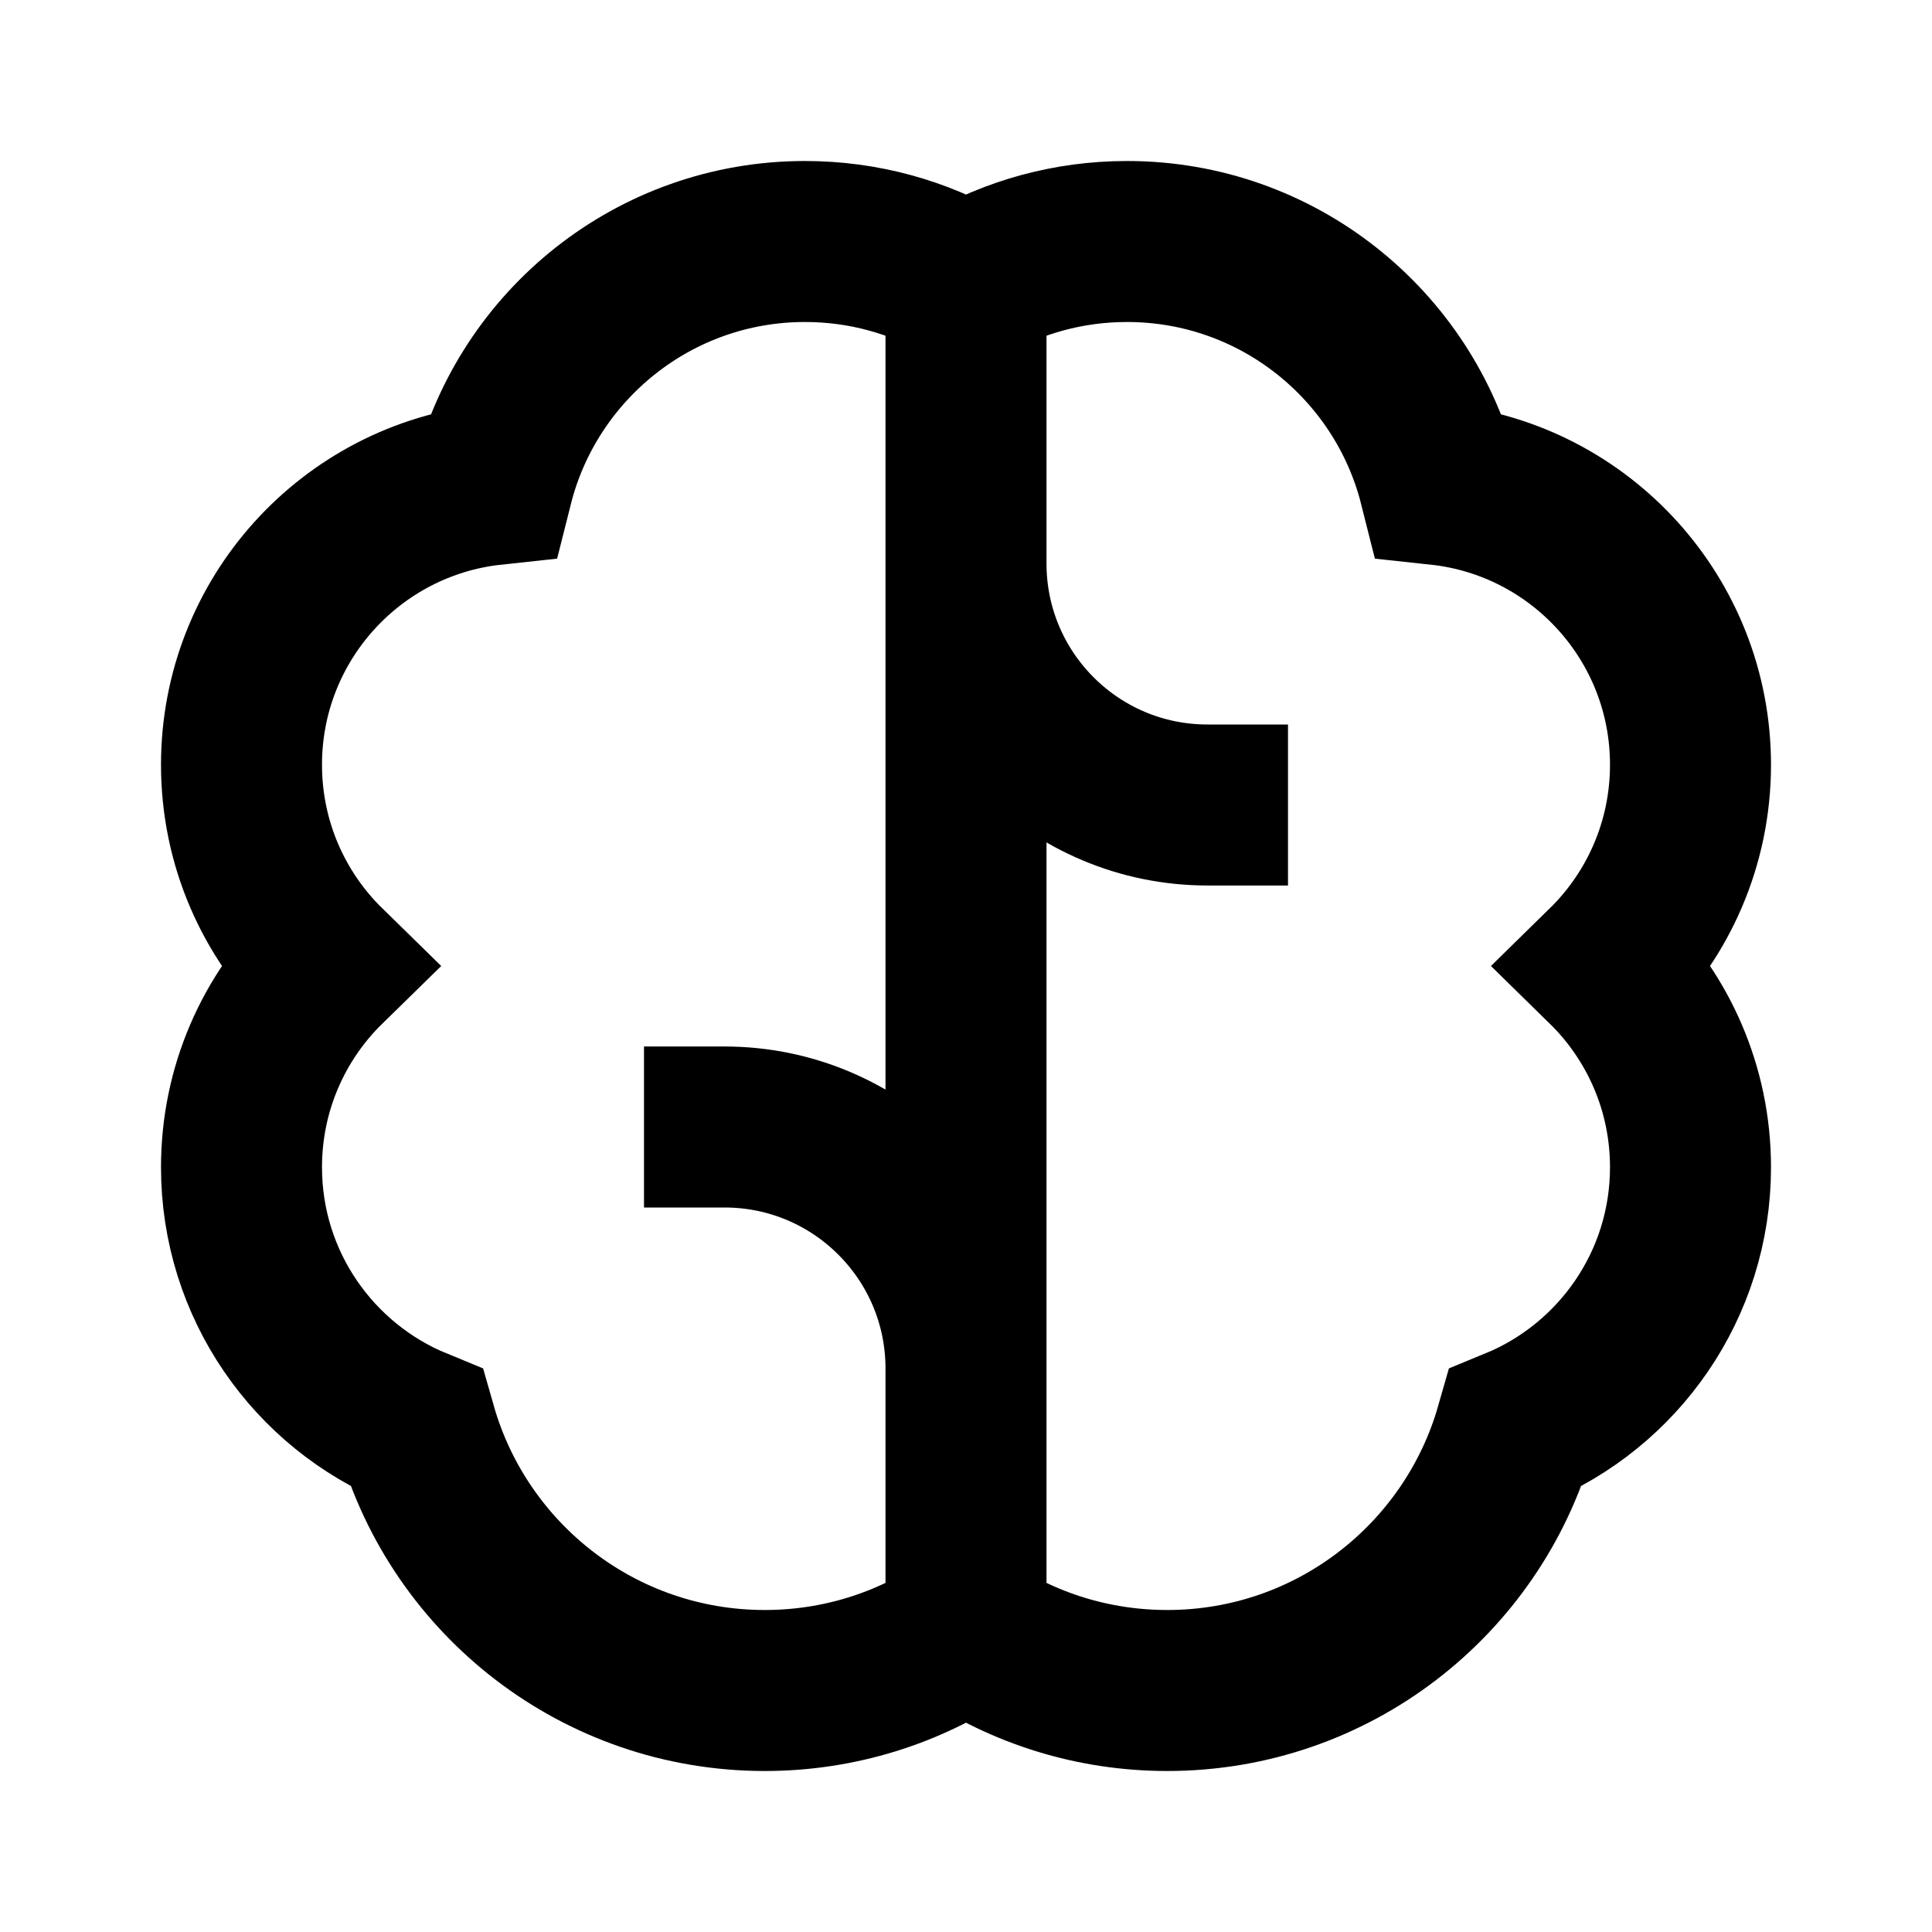 <svg width="24" height="24" viewBox="0 0 24 24" fill="none" xmlns="http://www.w3.org/2000/svg">
<path d="M15 10C13.343 10 12 8.657 12 7M9 14C10.657 14 12 15.343 12 17M12 4V20M18.827 17.74C20.102 17.217 21 15.963 21 14.5C21 13.521 20.598 12.635 19.95 12C20.598 11.365 21 10.479 21 9.5C21 7.695 19.634 6.209 17.879 6.02C17.442 4.285 15.871 3 14 3C13.271 3 12.588 3.195 12 3.535C11.412 3.195 10.729 3 10 3C8.129 3 6.558 4.285 6.121 6.02C4.366 6.209 3 7.695 3 9.5C3 10.479 3.402 11.365 4.051 12C3.402 12.635 3 13.521 3 14.5C3 15.963 3.898 17.217 5.173 17.74C5.711 19.622 7.445 21 9.5 21C10.425 21 11.285 20.721 12 20.242C12.715 20.721 13.575 21 14.5 21C16.555 21 18.289 19.622 18.827 17.74Z" stroke="black" stroke-width="2" stroke-linecap="square"/>
</svg>
